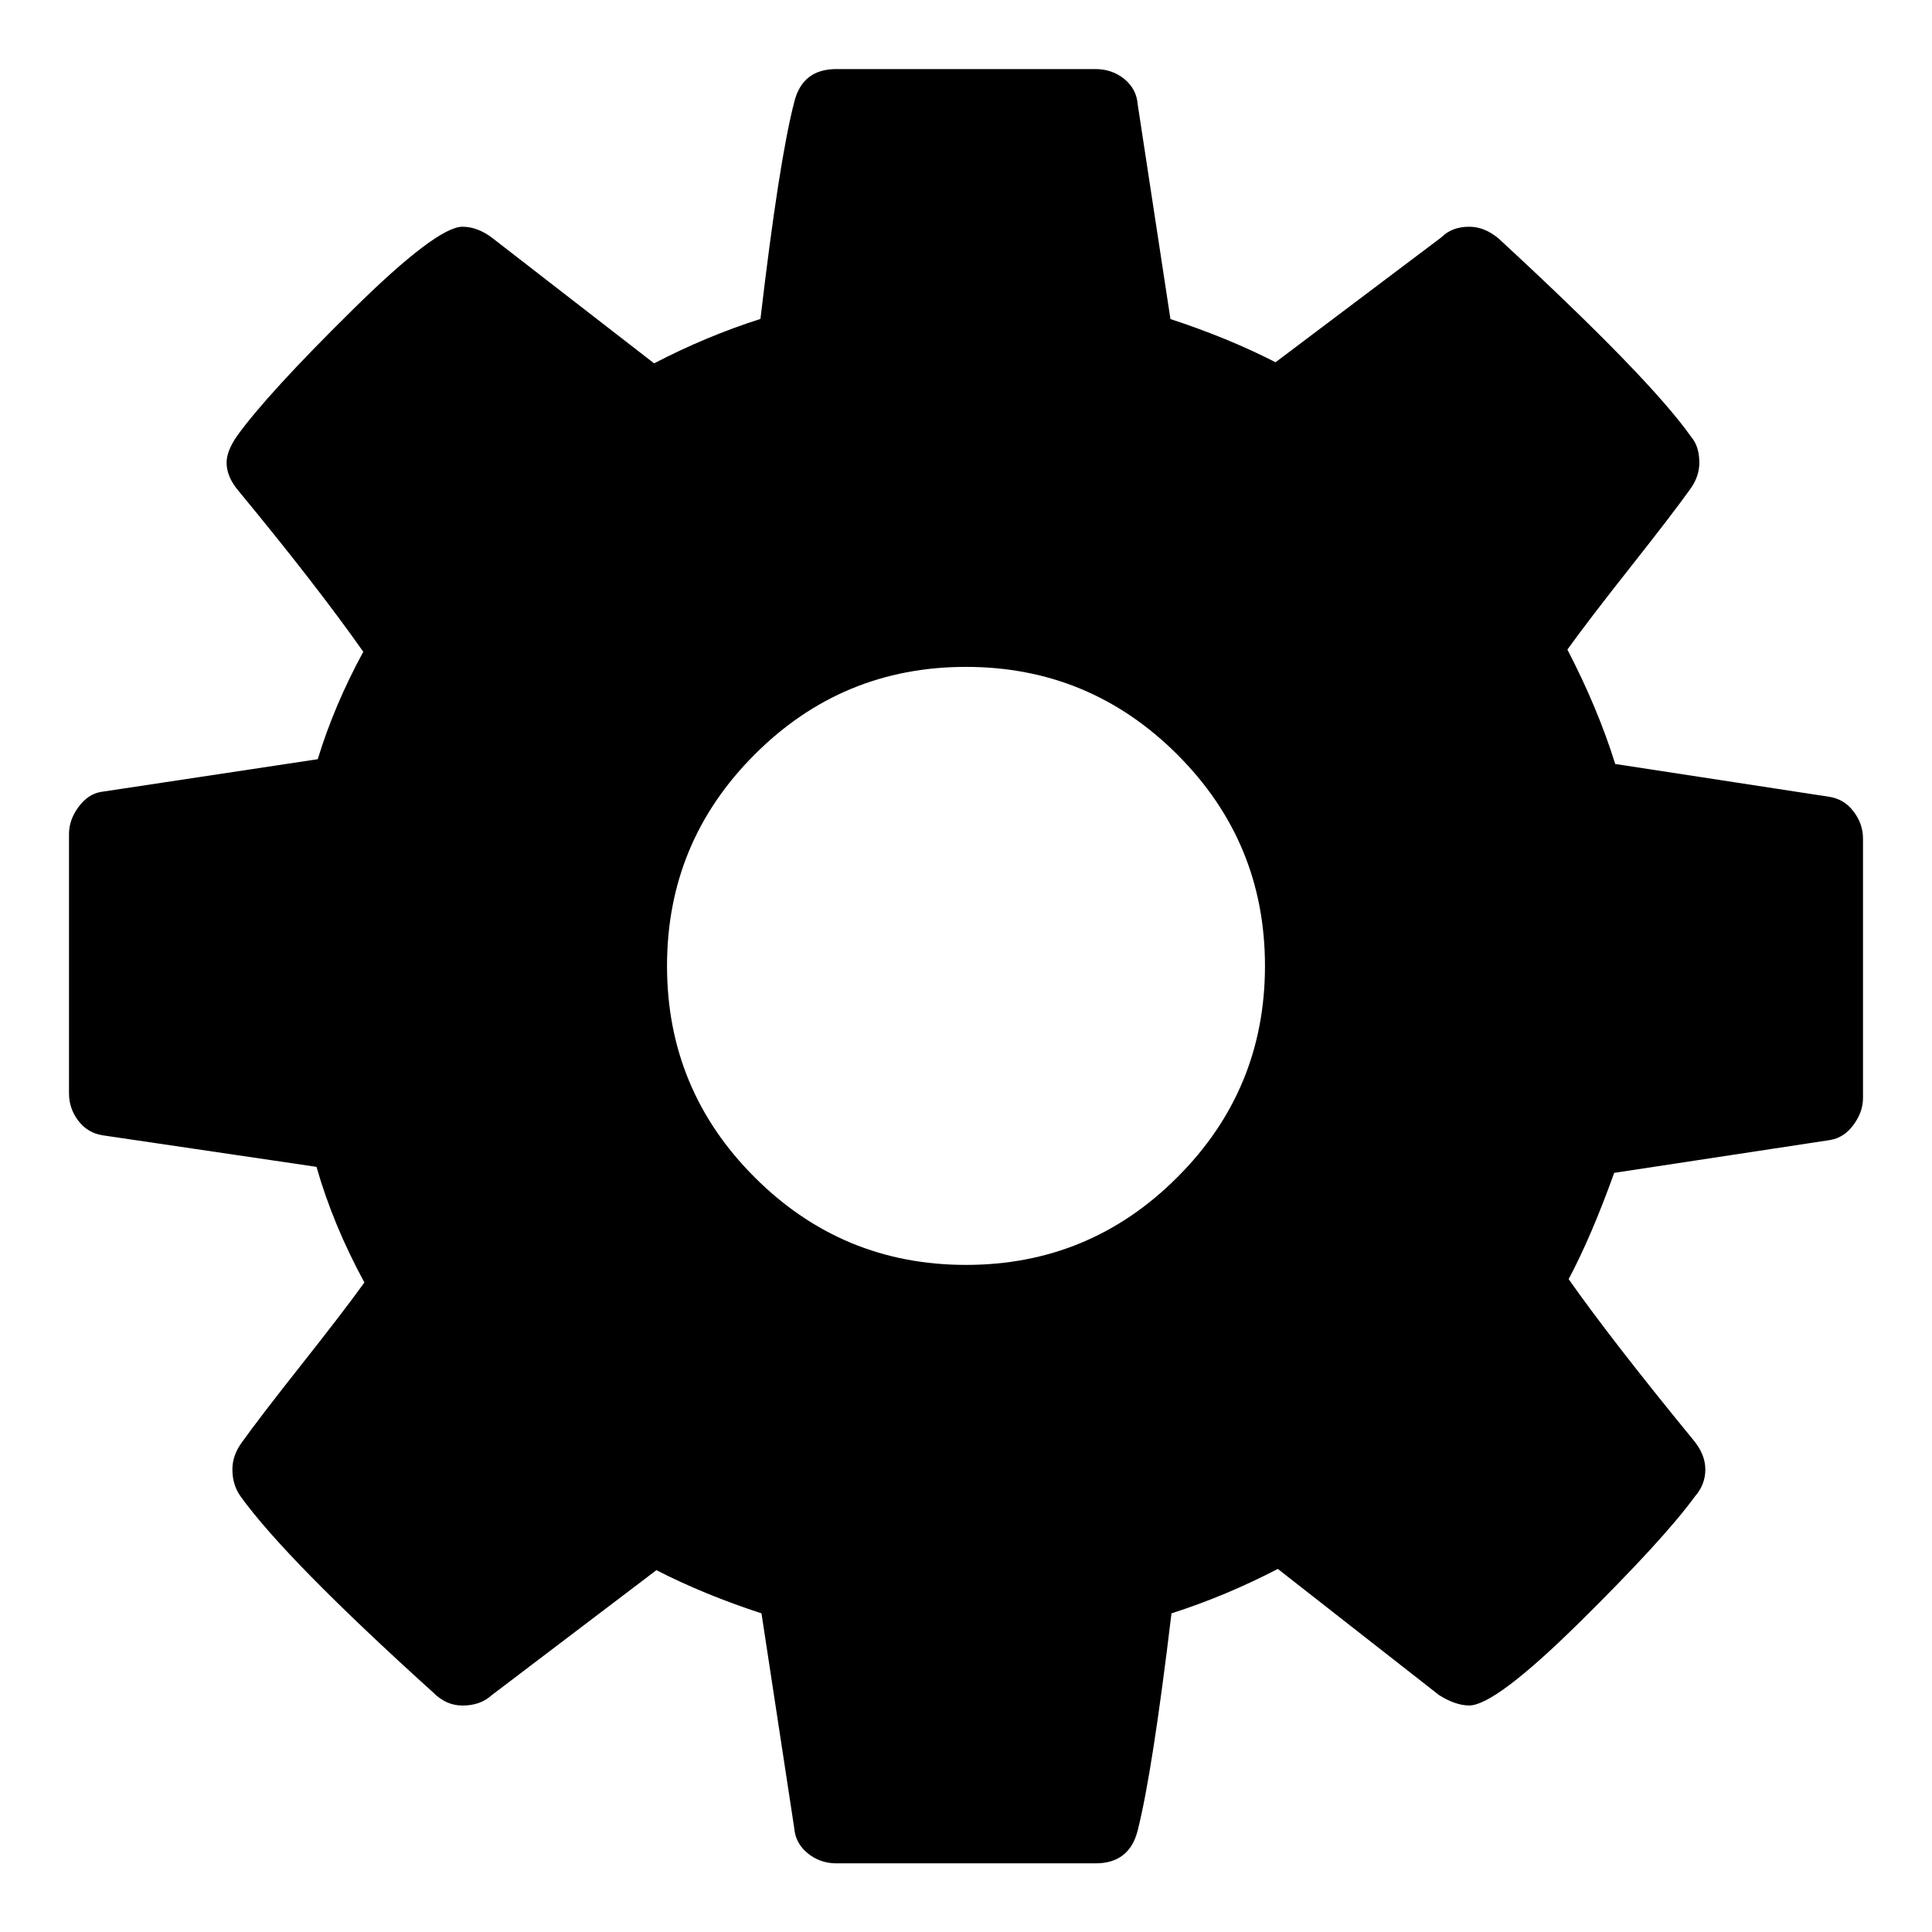 <?xml version="1.0" encoding="utf-8"?>
<!-- Generator: Adobe Illustrator 15.0.2, SVG Export Plug-In . SVG Version: 6.00 Build 0)  -->
<!DOCTYPE svg PUBLIC "-//W3C//DTD SVG 1.1//EN" "http://www.w3.org/Graphics/SVG/1.1/DTD/svg11.dtd">
<svg version="1.1" id="Layer_1" xmlns="http://www.w3.org/2000/svg" xmlns:xlink="http://www.w3.org/1999/xlink" x="0px" y="0px"
	 width="28px" height="28px" viewBox="0 0 28 28" enable-background="new 0 0 28 28" xml:space="preserve">
<path d="M18.333,13.999c0-1.196-0.423-2.217-1.271-3.064c-0.847-0.846-1.867-1.27-3.062-1.27c-1.196,0-2.217,0.423-3.063,1.27
	c-0.847,0.847-1.27,1.868-1.27,3.064c0,1.194,0.423,2.218,1.27,3.063c0.846,0.847,1.868,1.27,3.063,1.27
	c1.195,0,2.217-0.423,3.062-1.27C17.91,16.217,18.333,15.193,18.333,13.999z M27,12.154v3.758c0,0.135-0.045,0.264-0.137,0.389
	c-0.09,0.125-0.202,0.197-0.338,0.221l-3.131,0.476c-0.218,0.608-0.438,1.123-0.66,1.54c0.396,0.564,0.998,1.344,1.811,2.336
	c0.112,0.136,0.17,0.275,0.17,0.423s-0.051,0.277-0.152,0.392c-0.305,0.418-0.861,1.024-1.676,1.828
	c-0.812,0.801-1.344,1.2-1.594,1.2c-0.133,0-0.281-0.052-0.438-0.151l-2.336-1.828c-0.498,0.259-1.014,0.475-1.541,0.644
	c-0.184,1.534-0.347,2.584-0.49,3.147c-0.079,0.314-0.281,0.476-0.609,0.476h-3.758c-0.158,0-0.297-0.049-0.415-0.146
	c-0.119-0.097-0.183-0.217-0.195-0.362l-0.475-3.115c-0.553-0.181-1.061-0.389-1.523-0.626l-2.387,1.812
	c-0.112,0.102-0.253,0.15-0.423,0.15c-0.158,0-0.299-0.062-0.424-0.188c-1.422-1.285-2.353-2.233-2.793-2.844
	c-0.079-0.111-0.118-0.242-0.118-0.391c0-0.134,0.045-0.264,0.135-0.388c0.169-0.237,0.457-0.612,0.863-1.126
	c0.407-0.514,0.711-0.911,0.915-1.194c-0.305-0.562-0.536-1.121-0.694-1.676L1.49,16.454c-0.146-0.022-0.265-0.093-0.355-0.211
	C1.045,16.125,1,15.992,1,15.846v-3.759c0-0.135,0.045-0.265,0.136-0.389c0.09-0.124,0.197-0.197,0.321-0.22l3.148-0.475
	c0.158-0.519,0.378-1.038,0.66-1.557C4.813,8.804,4.209,8.025,3.454,7.111c-0.113-0.134-0.17-0.27-0.17-0.406
	c0-0.113,0.051-0.242,0.153-0.389C3.73,5.91,4.286,5.303,5.104,4.496c0.818-0.808,1.352-1.211,1.6-1.21
	c0.146,0,0.293,0.056,0.439,0.169L9.48,5.266c0.497-0.259,1.01-0.474,1.541-0.644c0.18-1.535,0.344-2.584,0.491-3.148
	c0.079-0.315,0.281-0.473,0.609-0.473h3.758c0.157,0,0.297,0.048,0.416,0.144c0.117,0.097,0.182,0.218,0.193,0.365l0.475,3.114
	c0.553,0.181,1.061,0.389,1.523,0.626l2.404-1.811c0.102-0.102,0.234-0.153,0.404-0.153c0.146,0,0.287,0.056,0.423,0.169
	c1.455,1.343,2.388,2.302,2.793,2.877c0.078,0.091,0.118,0.215,0.118,0.373c0,0.135-0.044,0.265-0.136,0.389
	c-0.169,0.237-0.457,0.612-0.863,1.126c-0.405,0.513-0.71,0.911-0.913,1.194c0.292,0.563,0.524,1.116,0.693,1.658l3.098,0.475
	c0.146,0.022,0.266,0.093,0.354,0.211C26.953,11.876,27,12.008,27,12.154L27,12.154z"/>
</svg>
